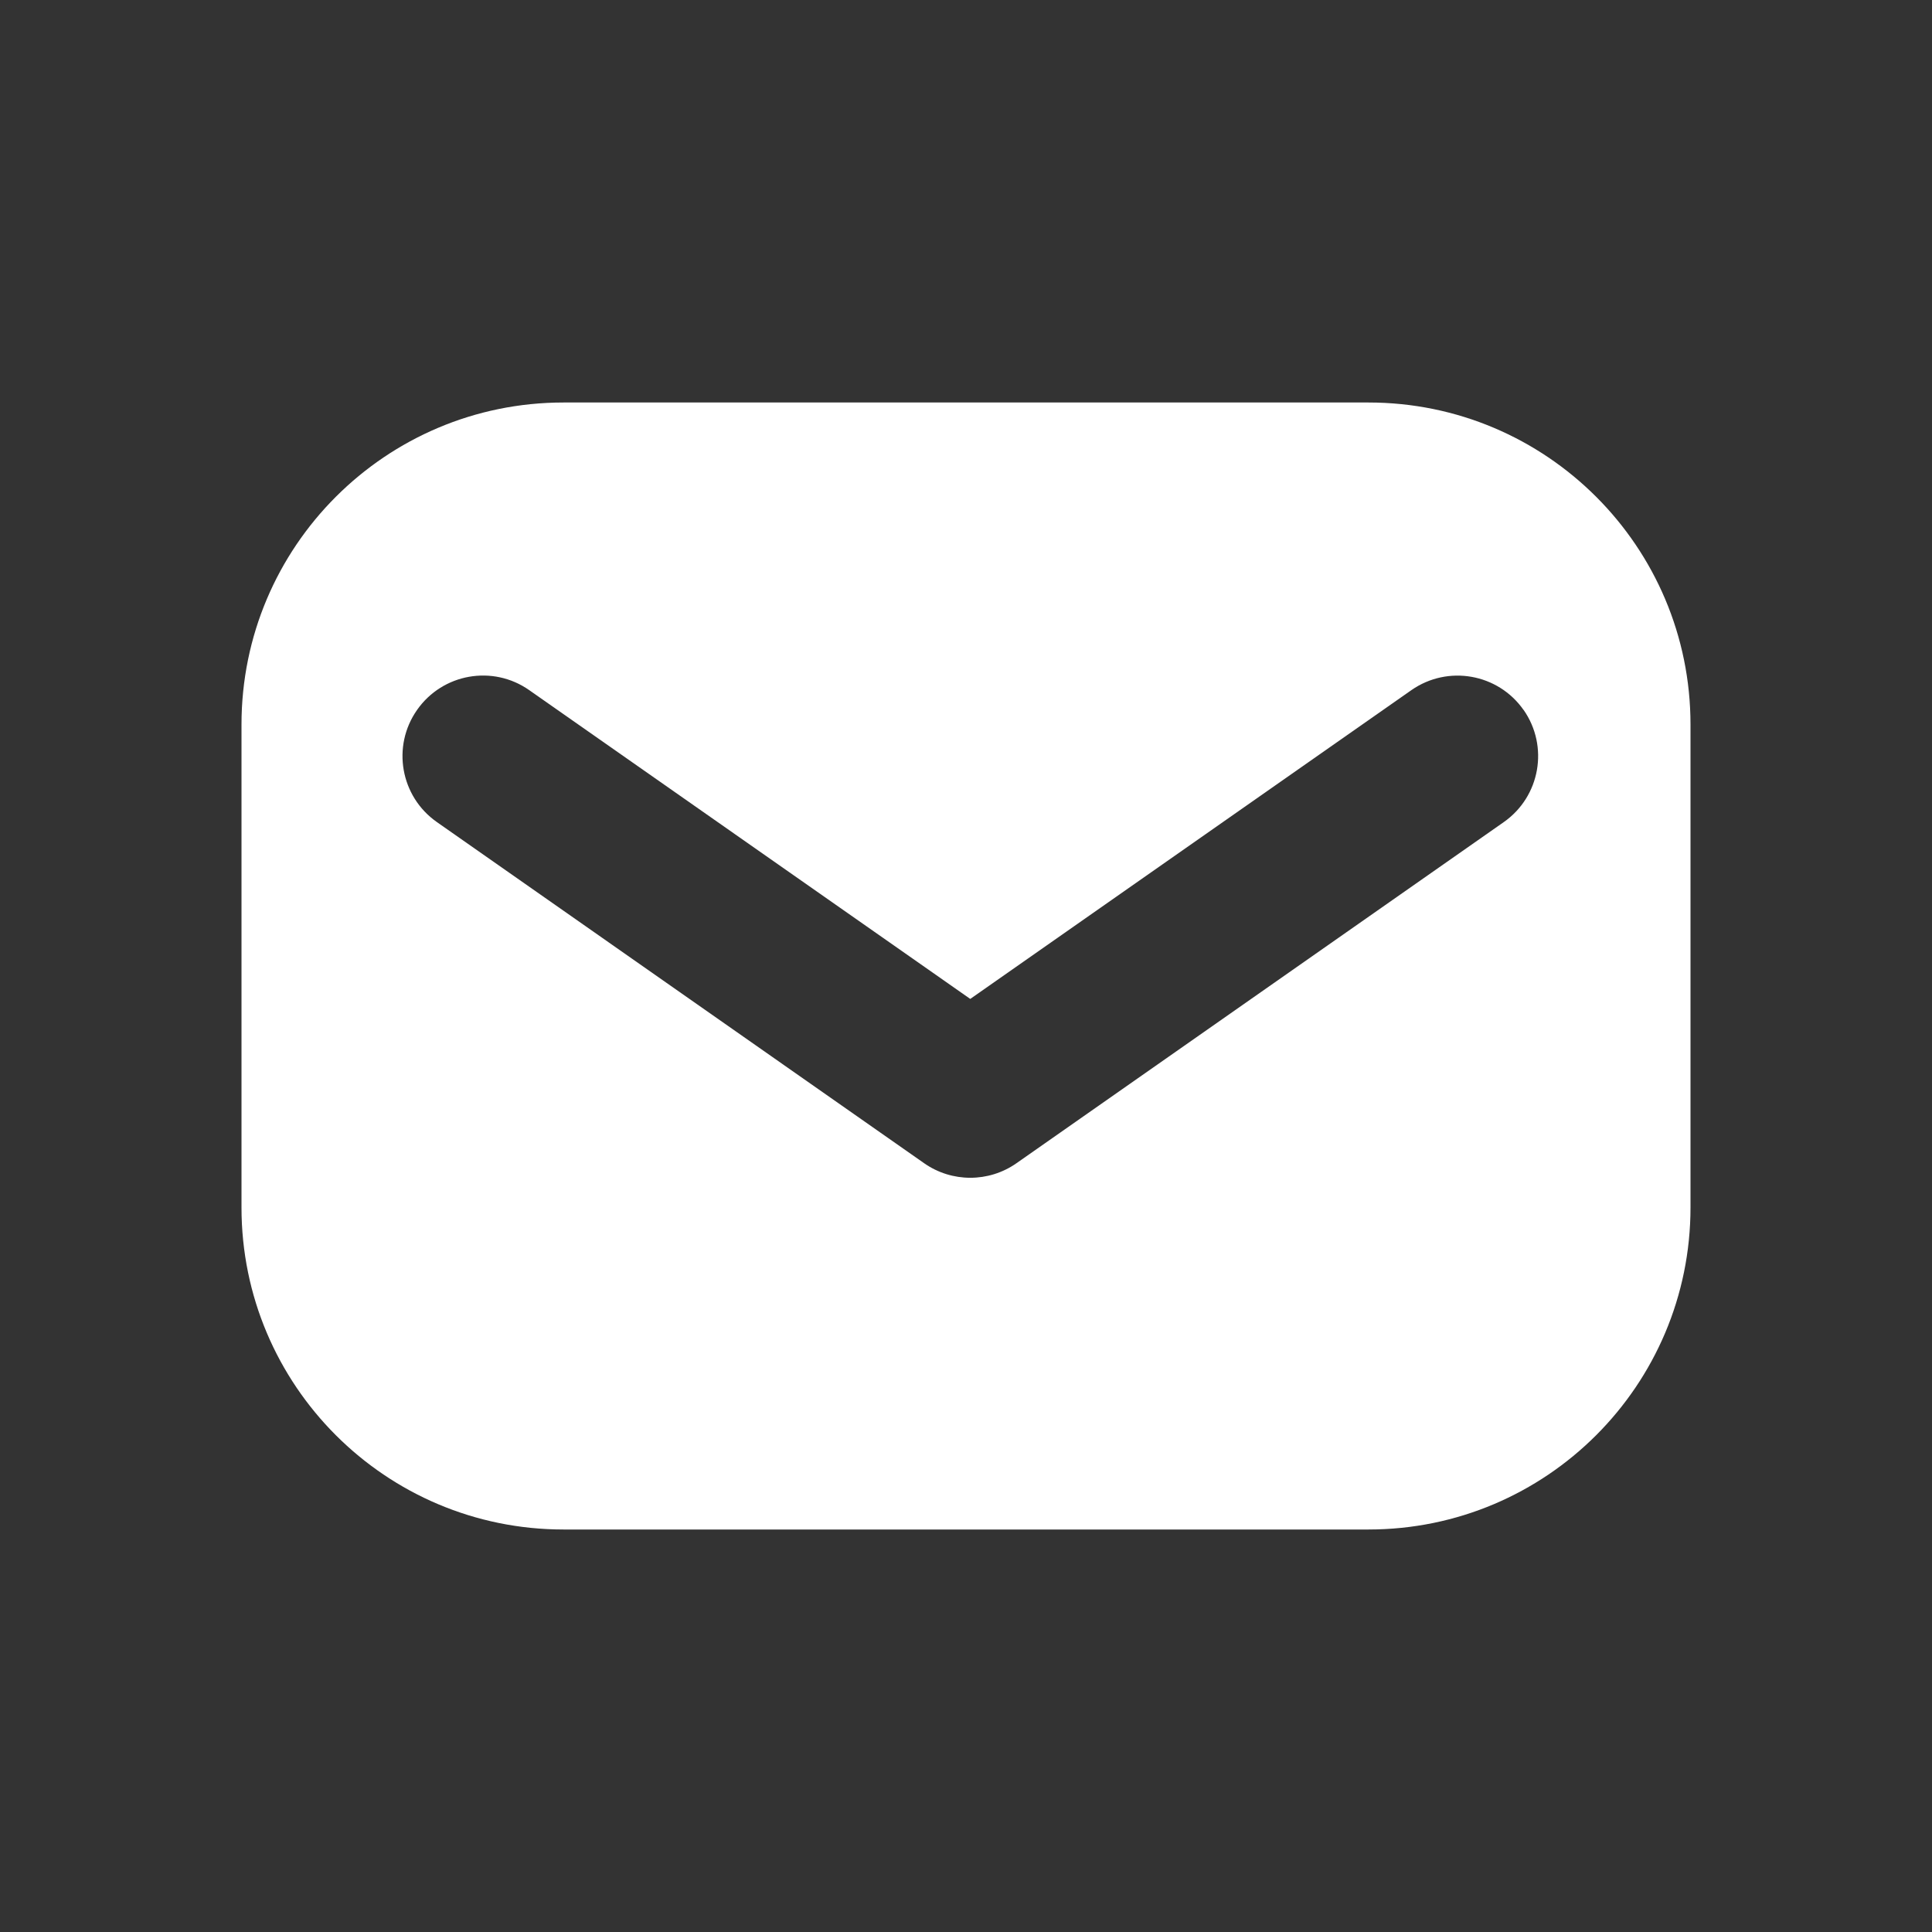 <svg height="24" viewBox="0 0 24 24" width="24" xmlns="http://www.w3.org/2000/svg"><rect x="0" y="0" width="24" height="24" fill="#333333" stroke="none"/><path d="m17 5c2.209 0 4 1.791 4 4v6c0 2.209-1.791 4-4 4h-10c-2.209 0-4-1.791-4-4v-6c0-2.209 1.791-4 4-4zm1.926 3.819c-.317-.452-.94-.562-1.393-.246l-5.48 3.836-5.479-3.836c-.452-.317-1.076-.207-1.393.246-.317.452-.207 1.076.246 1.393l6.053 4.238c.344.241.803.241 1.147 0l6.054-4.238c.452-.317.562-.94.246-1.393z" fill="#fff" fill-rule="evenodd"/></svg>